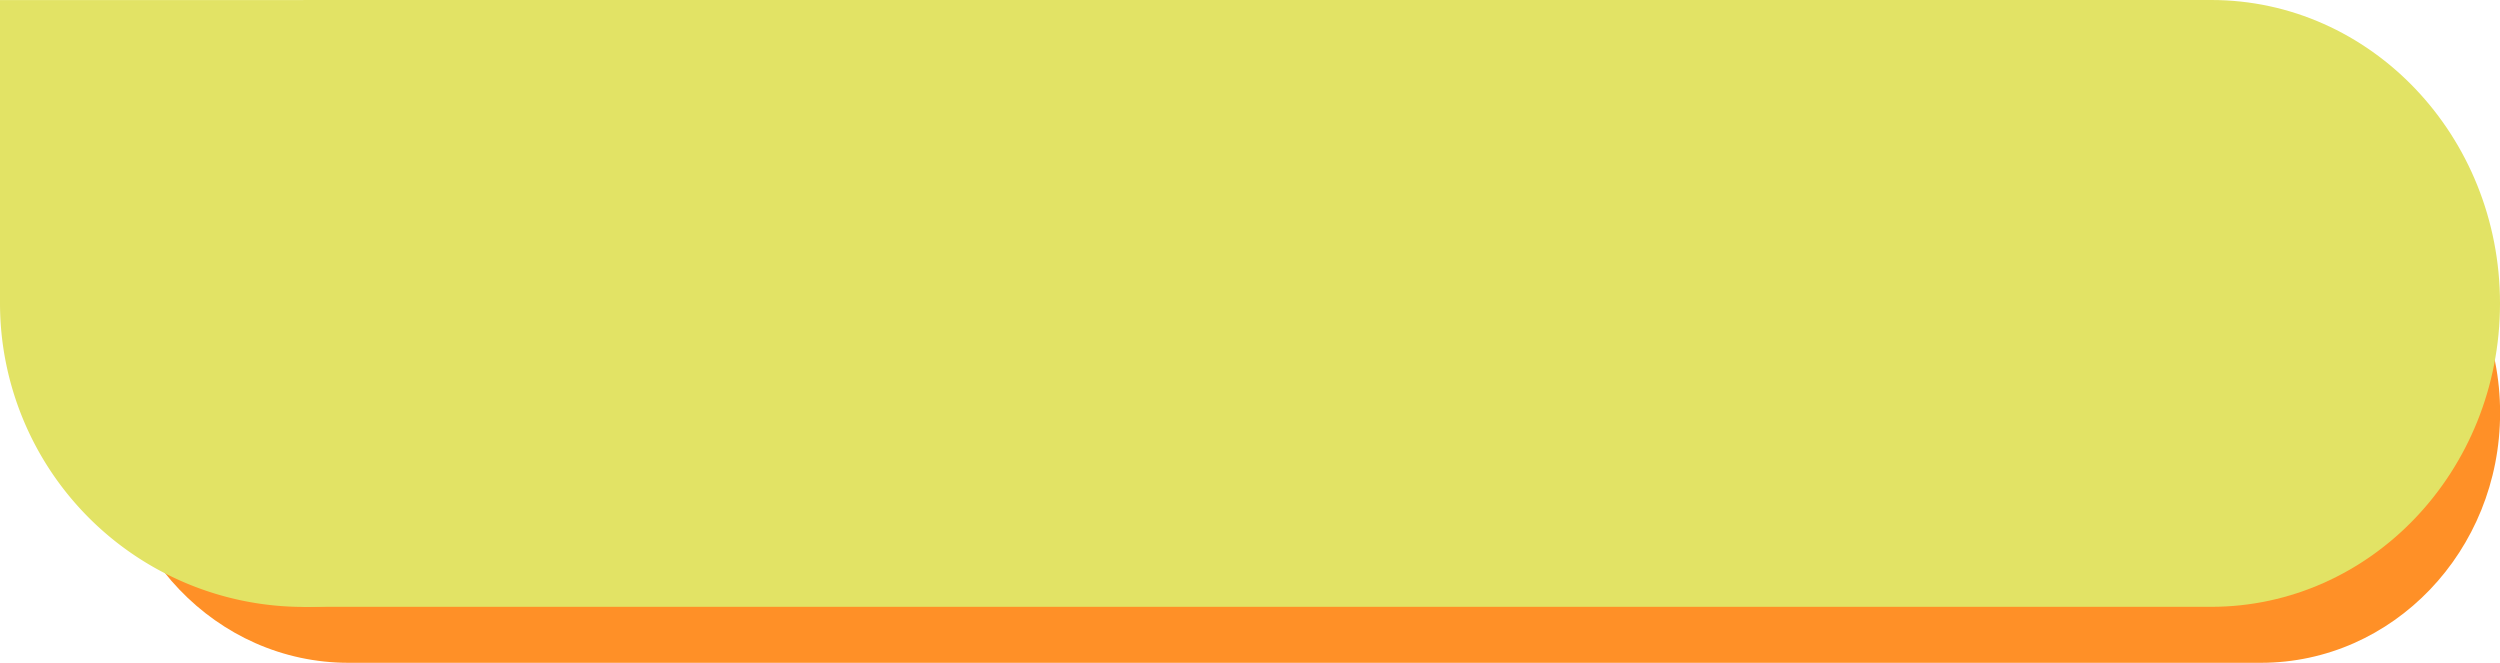 <svg xmlns="http://www.w3.org/2000/svg" xmlns:xlink="http://www.w3.org/1999/xlink" width="128.539" height="34.078" viewBox="0 0 128.539 34.078">
  <defs>
    <clipPath id="clip-path">
      <path id="Caminho_8682" data-name="Caminho 8682" d="M62.4,0H185.313V-25.712H62.4Z" fill="none"/>
    </clipPath>
    <clipPath id="clip-path-2">
      <path id="Caminho_8686" data-name="Caminho 8686" d="M72.377-2.873H185.313v-31.2H72.377Z" fill="none"/>
    </clipPath>
  </defs>
  <g id="bg_ti_atividades" transform="translate(-332.774 -241.686)">
    <g id="Grupo_932" data-name="Grupo 932" transform="translate(276 275.764)" clip-path="url(#clip-path)">
      <g id="Grupo_931" data-name="Grupo 931" transform="translate(74.693 -25.712)">
        <path id="Caminho_8681" data-name="Caminho 8681" d="M0,0C-6.79,0-12.3,5.756-12.3,12.856S-6.79,25.712,0,25.712H98.325c6.79,0,12.3-5.756,12.3-12.856S105.115,0,98.325,0Z" fill="#ff9027"/>
      </g>
    </g>
    <g id="Grupo_933" data-name="Grupo 933" transform="translate(348.398 272.891)">
      <path id="Caminho_8683" data-name="Caminho 8683" d="M0,0H0A15.577,15.577,0,0,0,11.026-4.555a15.58,15.58,0,0,0,4.556-11.026h0A15.623,15.623,0,0,0-.042-31.2H-15.624v15.581A15.624,15.624,0,0,0,0,0" fill="#e2e365"/>
    </g>
    <g id="Grupo_936" data-name="Grupo 936" transform="translate(276 275.764)" clip-path="url(#clip-path-2)">
      <g id="Grupo_935" data-name="Grupo 935" transform="translate(72.377 -34.078)">
        <path id="Caminho_8685" data-name="Caminho 8685" d="M0,0V31.2H98.083c8.2,0,14.853-6.985,14.853-15.6S106.286,0,98.083,0Z" fill="#e2e365"/>
      </g>
    </g>
  </g>
</svg>
